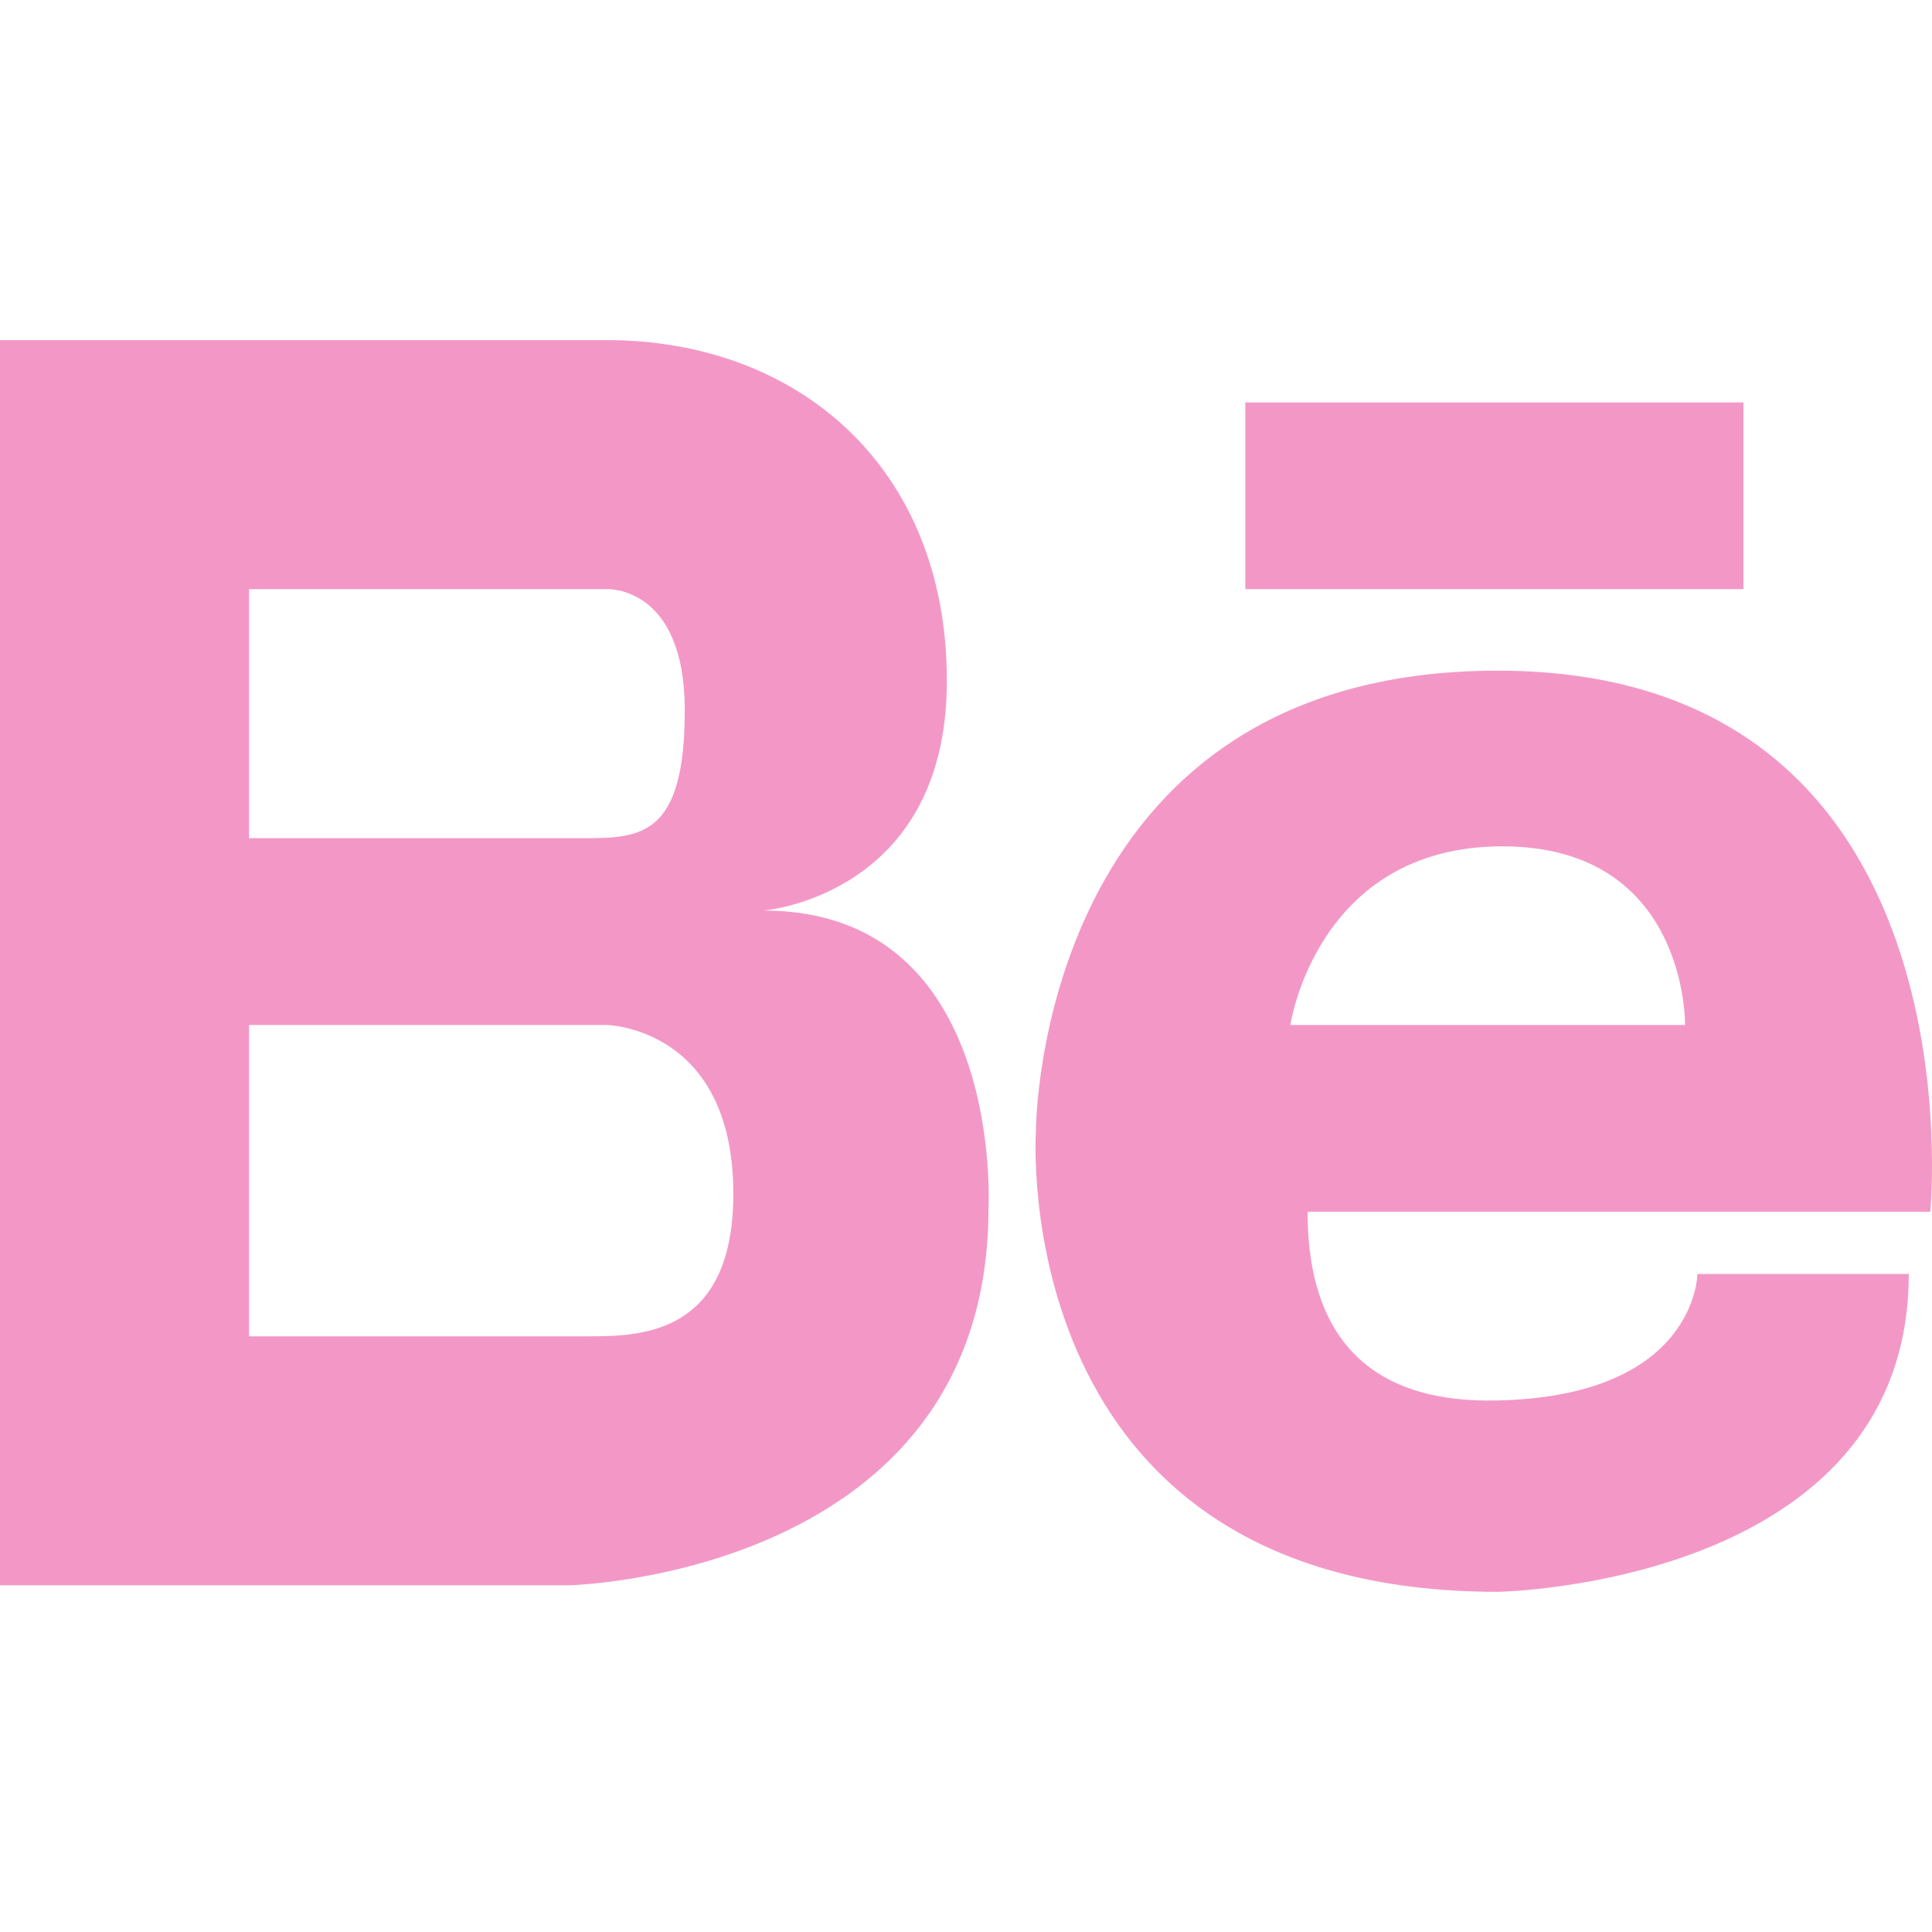 <svg width="30" height="30" viewBox="0 0 30 30" fill="none" xmlns="http://www.w3.org/2000/svg">
<g clip-path="url(#clip0)">
<path d="M11.856 14.139C11.856 14.139 14.703 13.913 14.703 10.572C14.703 7.235 12.371 5.281 9.421 5.281H0V24.616H8.846C8.846 24.616 15.349 24.459 15.349 18.765C15.349 18.765 15.608 14.139 11.856 14.139ZM9.421 9.148C9.421 9.148 10.633 9.086 10.633 11.028C10.633 12.968 9.965 13.015 9.085 13.015H3.867V9.148H9.421ZM9.172 20.75C7.564 20.75 3.867 20.75 3.867 20.75V15.916H9.421C9.421 15.916 11.387 15.95 11.387 18.537C11.387 20.696 9.988 20.75 9.172 20.75Z" fill="#F398C6"/>
<path d="M23.255 10.414C16.08 10.414 16.086 17.559 16.086 17.559C16.086 17.559 15.59 24.718 23.255 24.718C23.255 24.718 29.639 24.616 29.639 19.782H26.357C26.357 19.782 26.349 21.68 23.251 21.746C22.181 21.769 20.304 21.535 20.304 18.816H29.973C29.973 18.816 30.807 10.414 23.255 10.414ZM26.166 15.916H20.036C20.036 15.916 20.444 13.142 23.328 13.142C26.209 13.142 26.166 15.916 26.166 15.916Z" fill="#F398C6"/>
<path d="M27.072 6.249H19.337V9.148H27.072V6.249Z" fill="#F398C6"/>
</g>
<defs>
<clipPath id="clip0">
<rect width="30" height="30" fill="white"/>
</clipPath>
</defs>
</svg>
